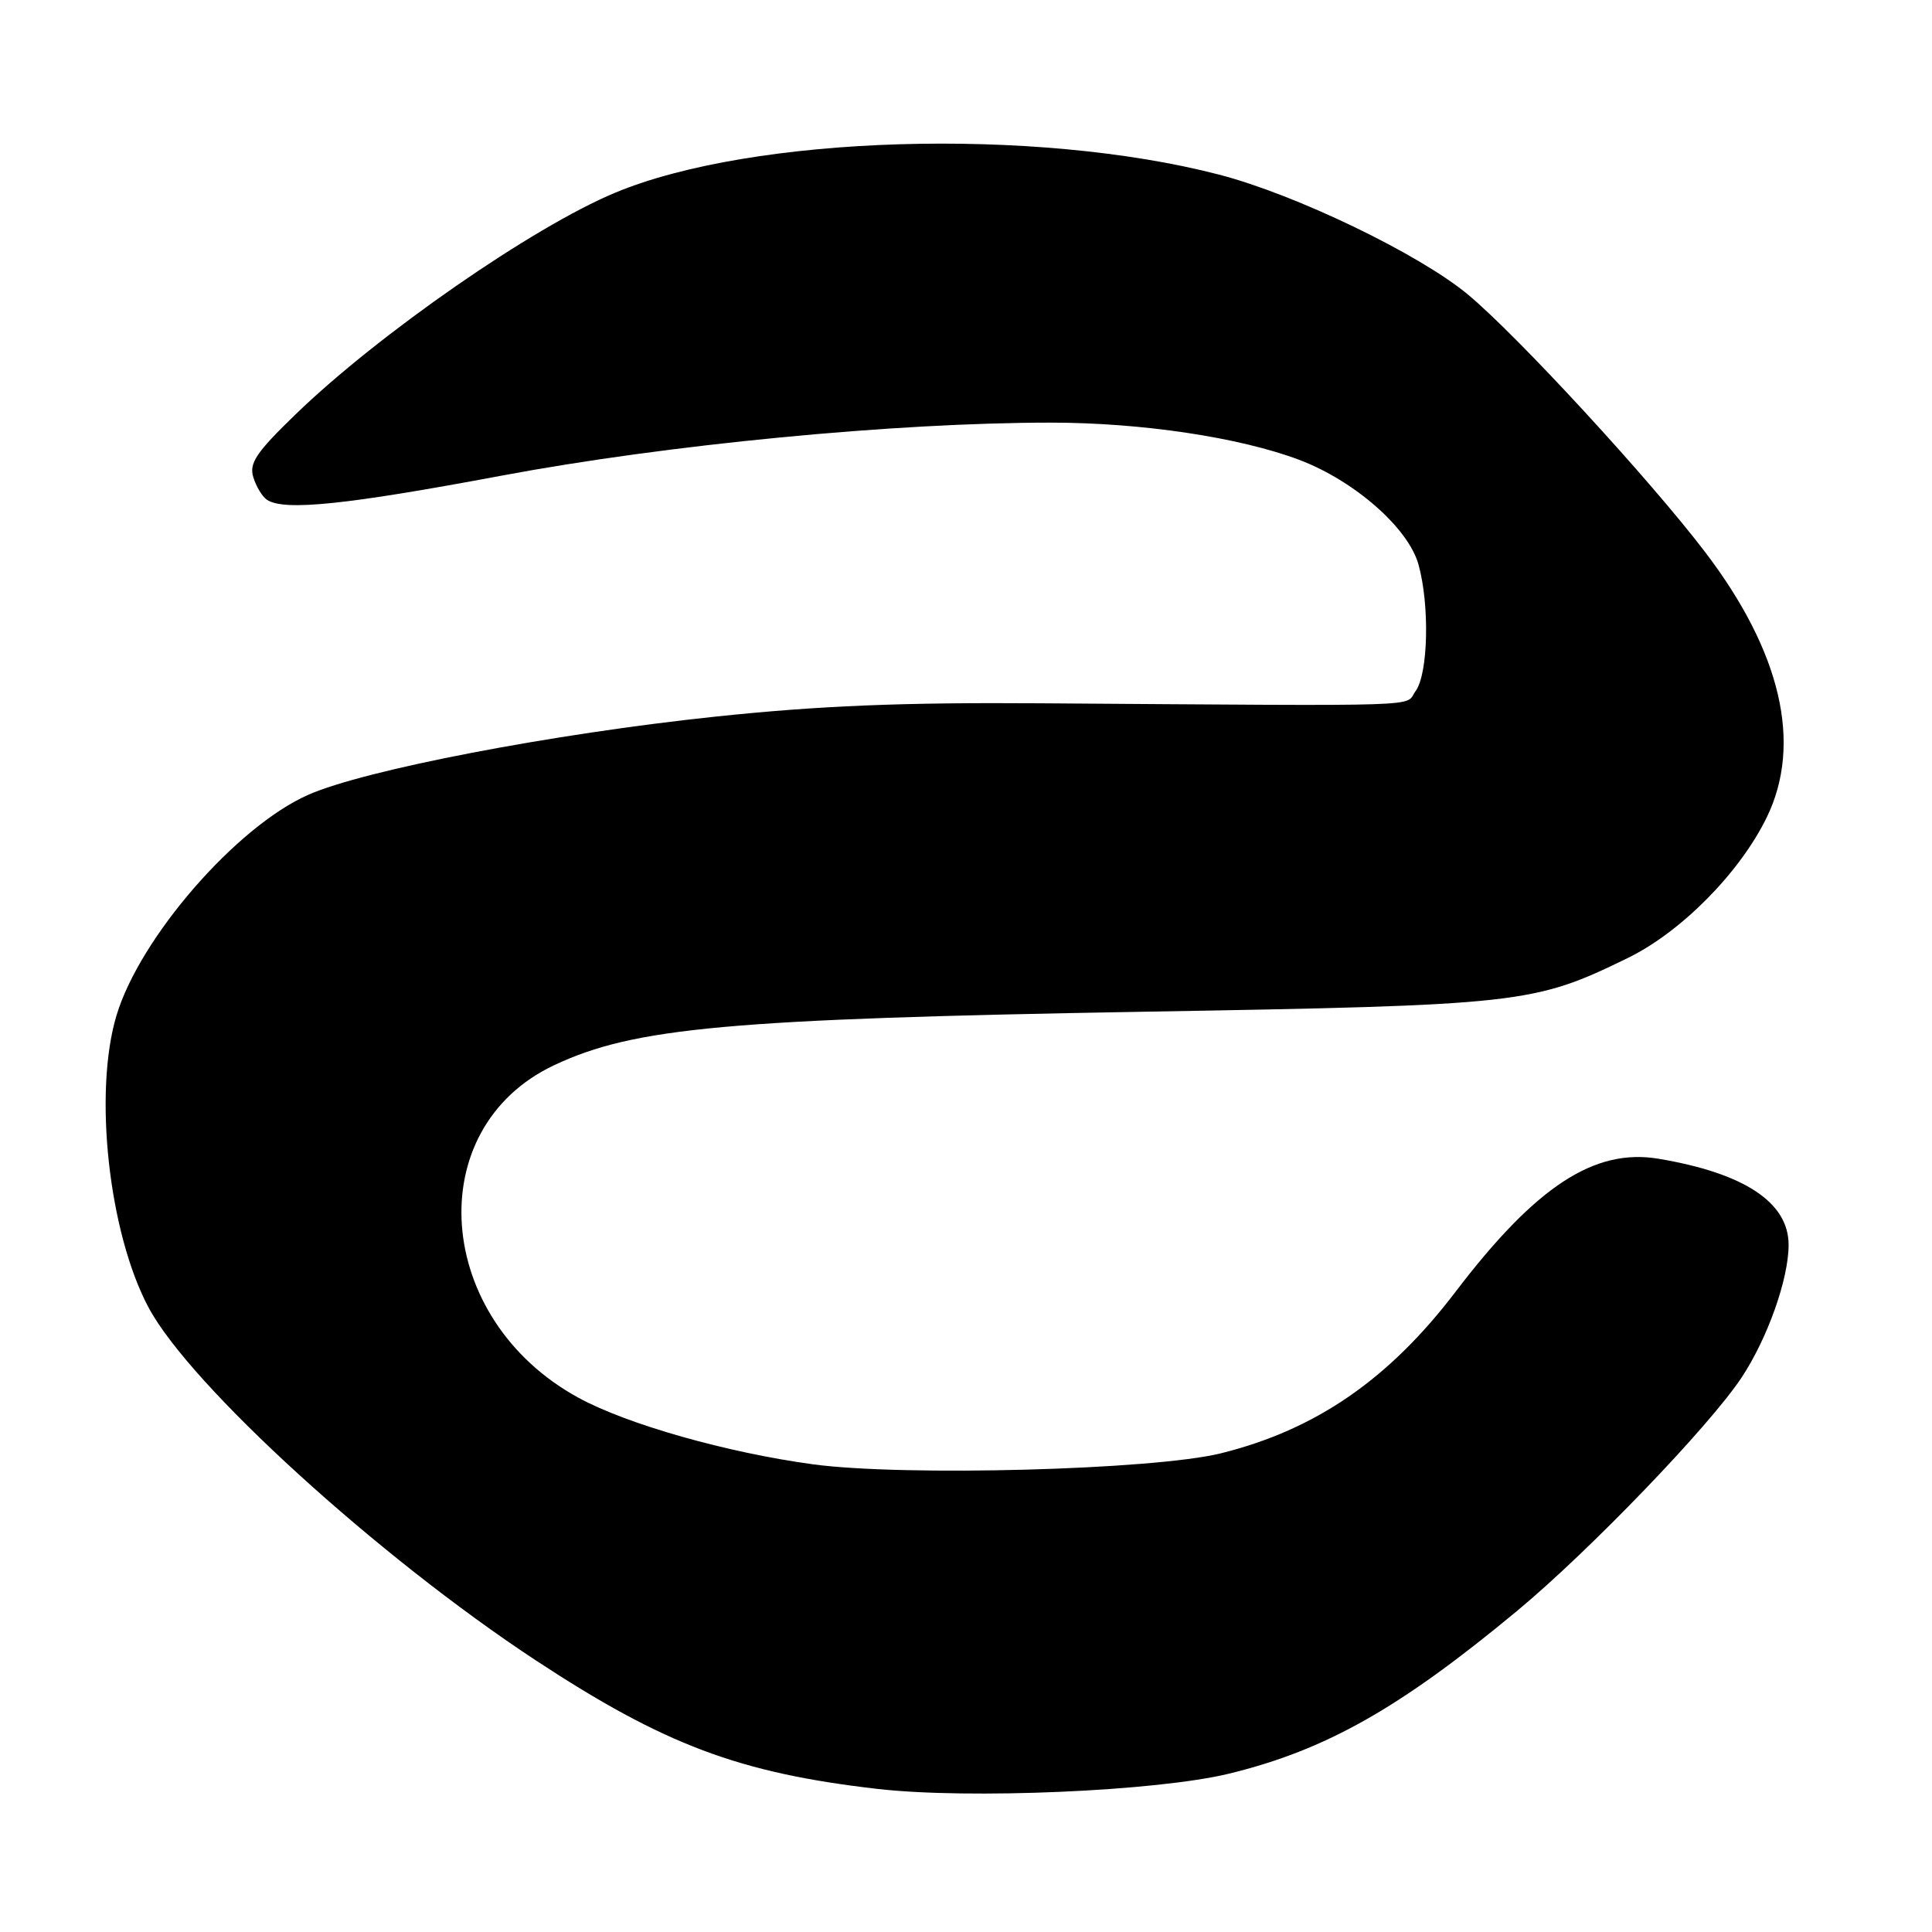 <?xml version="1.0" encoding="UTF-8" standalone="no"?>
<!DOCTYPE svg PUBLIC "-//W3C//DTD SVG 1.1//EN" "http://www.w3.org/Graphics/SVG/1.1/DTD/svg11.dtd" >
<svg xmlns="http://www.w3.org/2000/svg" xmlns:xlink="http://www.w3.org/1999/xlink" version="1.1" viewBox="0 0 256 256">
 <g >
 <path fill="currentColor"
d=" M 162.89 235.01 C 175.70 231.88 185.47 226.36 201.05 213.43 C 210.62 205.48 226.51 188.97 230.77 182.53 C 234.21 177.33 237.00 169.47 237.00 164.95 C 237.00 159.33 231.14 155.45 219.76 153.54 C 211.26 152.12 203.51 157.20 192.89 171.14 C 184.03 182.78 174.35 189.45 161.78 192.57 C 152.92 194.77 119.79 195.66 107.73 194.03 C 96.32 192.48 83.12 188.74 76.67 185.22 C 57.51 174.79 55.66 149.49 73.46 141.13 C 84.04 136.15 96.61 135.01 151.50 134.06 C 201.64 133.20 203.19 133.03 215.67 126.95 C 222.76 123.50 230.54 115.63 234.11 108.29 C 238.84 98.56 236.02 86.40 225.96 73.18 C 218.60 63.52 201.09 44.50 194.50 39.02 C 188.02 33.64 171.67 25.76 161.50 23.13 C 137.11 16.81 99.73 17.94 81.50 25.54 C 70.63 30.07 50.19 44.24 39.18 54.89 C 33.94 59.96 32.98 61.38 33.57 63.25 C 33.95 64.49 34.77 65.83 35.38 66.23 C 37.67 67.74 45.85 66.89 66.39 63.04 C 88.40 58.91 118.58 56.00 139.27 56.00 C 151.30 56.01 164.24 57.95 172.15 60.93 C 179.48 63.70 186.62 69.97 187.96 74.81 C 189.45 80.18 189.25 89.28 187.58 91.56 C 186.01 93.70 190.68 93.55 137.86 93.19 C 119.53 93.06 108.53 93.51 94.86 94.95 C 73.20 97.23 48.27 102.02 40.81 105.33 C 31.29 109.56 18.54 124.24 15.44 134.54 C 12.36 144.77 14.41 163.40 19.70 173.28 C 25.25 183.63 50.07 206.24 71.00 220.01 C 88.01 231.19 97.93 234.93 116.27 237.04 C 128.36 238.43 153.31 237.35 162.89 235.01 Z "/>
</g>
</svg>